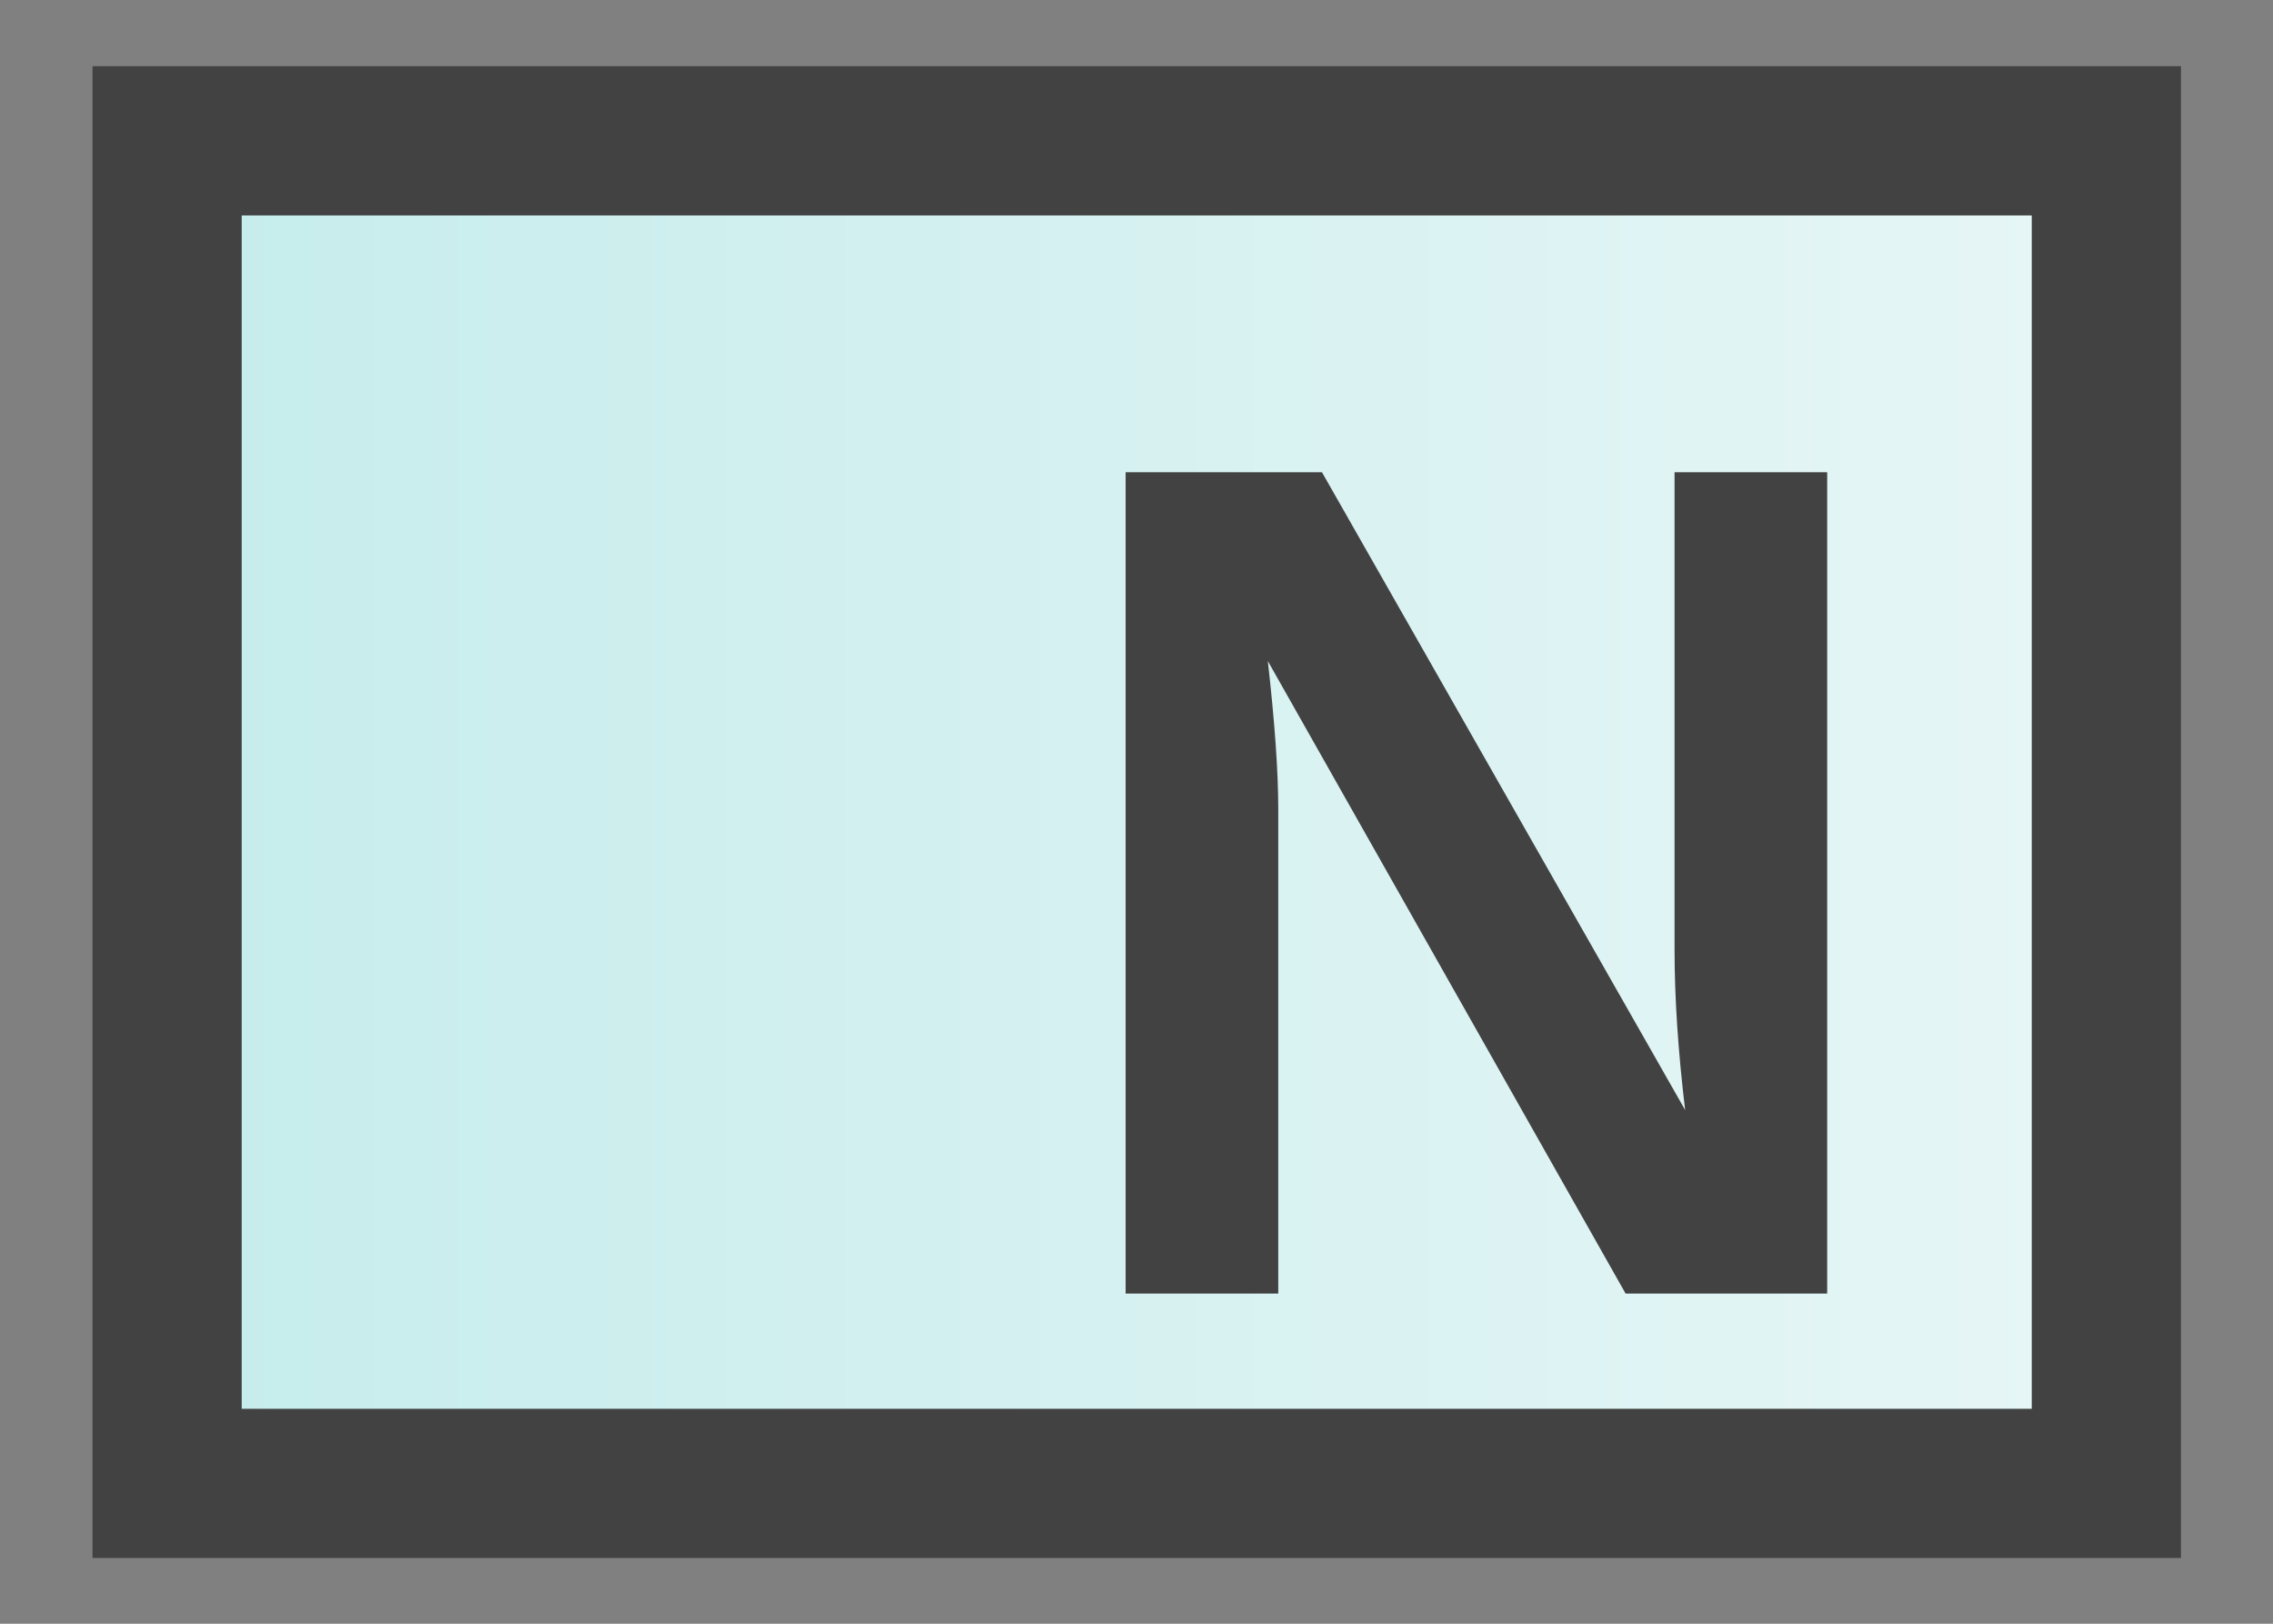 <?xml version="1.0" encoding="UTF-8" standalone="no"?>
<svg
   width="14"
   height="10"
   version="1.1"
   viewBox="0 0 14 10"
   id="svg2"
   sodipodi:docname="Need_icon.svg"
   inkscape:version="1.3 (0e150ed6c4, 2023-07-21)"
   xmlns:inkscape="http://www.inkscape.org/namespaces/inkscape"
   xmlns:sodipodi="http://sodipodi.sourceforge.net/DTD/sodipodi-0.dtd"
   xmlns="http://www.w3.org/2000/svg"
   xmlns:svg="http://www.w3.org/2000/svg">
  <rect x="0" y="0" width="14" height="10" fill="#808080" stroke="none"/>
  <sodipodi:namedview
     id="namedview2"
     pagecolor="#ffffff"
     bordercolor="#000000"
     borderopacity="0.25"
     inkscape:showpageshadow="2"
     inkscape:pageopacity="0.0"
     inkscape:pagecheckerboard="0"
     inkscape:deskcolor="#d1d1d1"
     inkscape:zoom="69.071429"
     inkscape:cx="7"
     inkscape:cy="5.0020683"
     inkscape:window-width="2560"
     inkscape:window-height="1367"
     inkscape:window-x="0"
     inkscape:window-y="560"
     inkscape:window-maximized="1"
     inkscape:current-layer="svg2" />
  <defs
     id="defs2">
    <linearGradient
       id="a"
       x1=".996"
       x2="12.996"
       y1="5.498"
       y2="5.498"
       gradientTransform="matrix(1.083,0,0,1,-0.577,-0.497)"
       gradientUnits="userSpaceOnUse">
      <stop
         stop-color="#c6ecec"
         offset="0"
         id="stop1" />
      <stop
         stop-color="#e7f6f6"
         offset="1"
         id="stop2" />
    </linearGradient>
  </defs>
  <g
     id="g2"
     transform="matrix(0.919,0,0,0.919,0.568,0.406)">
    <rect
       x="0.502"
       y="0.502"
       width="12.997"
       height="8.997"
       fill="url(#a)"
       stroke="#424242"
       stroke-linecap="round"
       style="fill:url(#a);paint-order:stroke fill markers"
       id="rect2" />
    <path
       style="font-weight:bold;font-size:8px;line-height:1;font-family:Arial;letter-spacing:0px;word-spacing:0px;fill:#424242;stroke-width:1"
       d="M 10.277,8.227 7.879,3.988 q 0.07,0.617 0.07,0.992 V 8.227 H 6.926 V 2.723 h 1.316 l 2.434,4.274 Q 10.605,6.406 10.605,5.922 V 2.723 h 1.023 V 8.227 Z"
       id="text2"
       transform="scale(1,1)"
       aria-label="N" />
  </g>
</svg>
